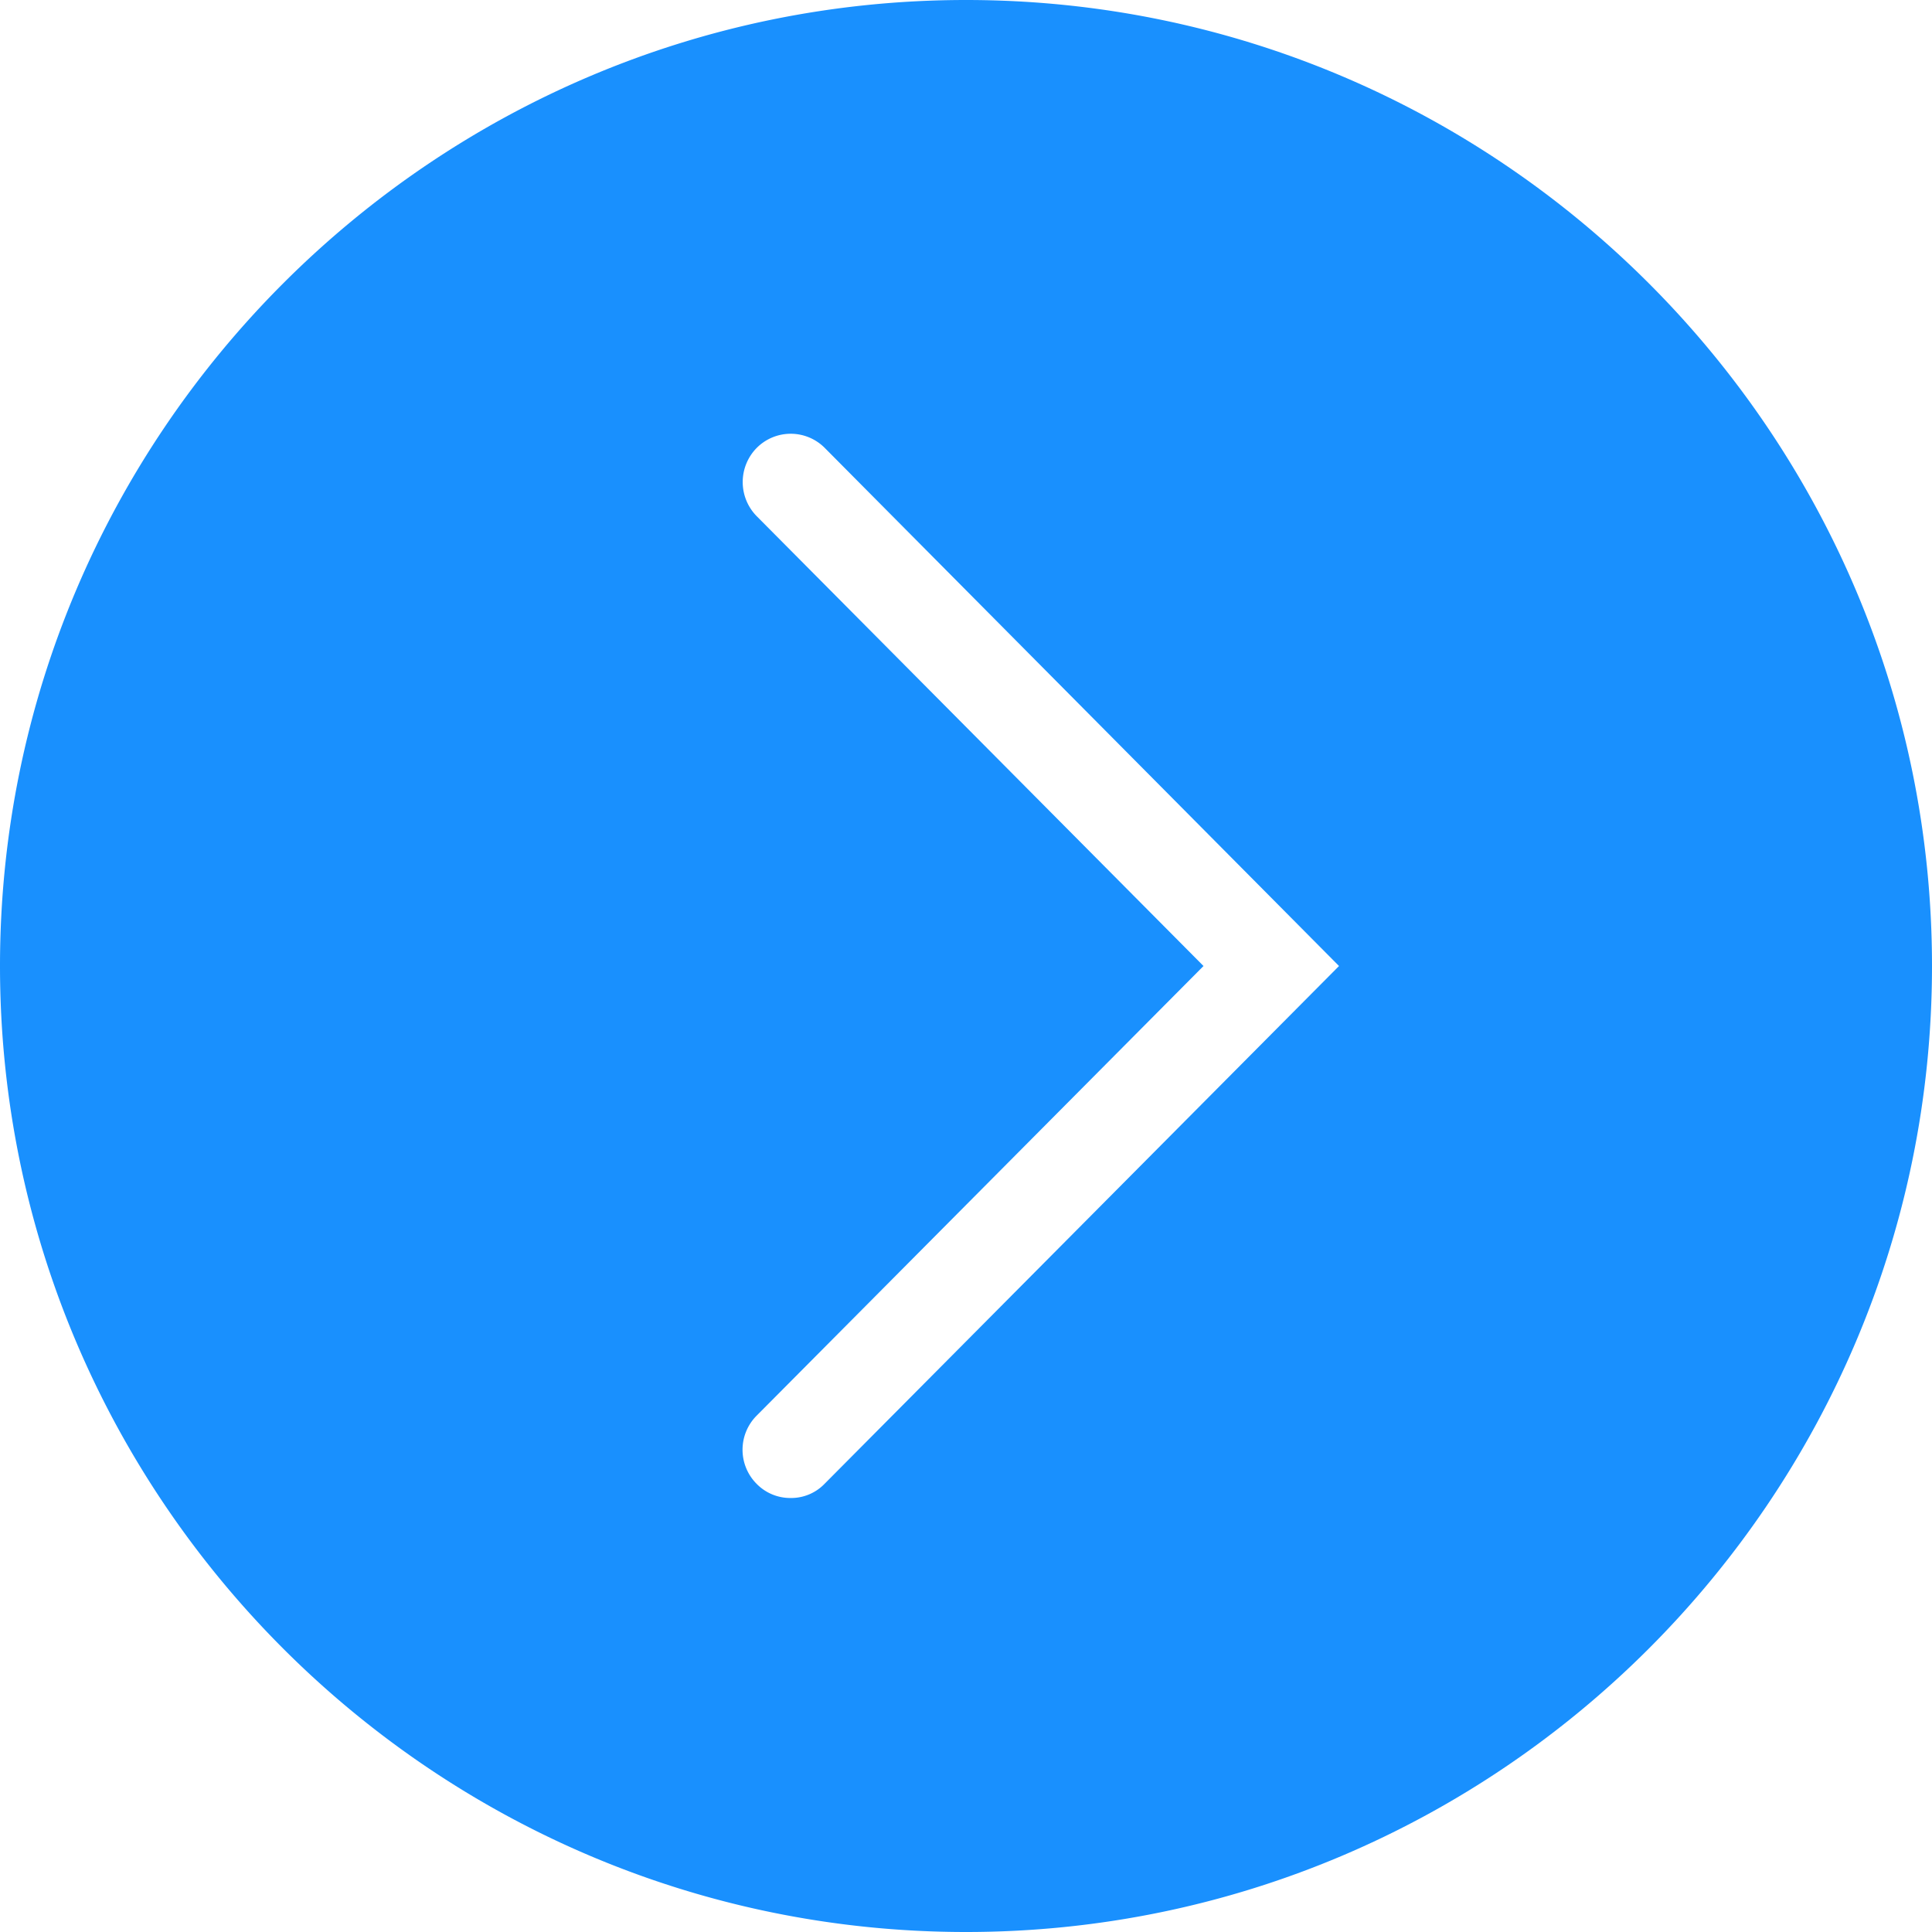 <svg id="图层_1" data-name="图层 1" xmlns="http://www.w3.org/2000/svg" viewBox="0 0 709.71 709.71"><defs><style>.cls-1{fill:#1990fe;}</style></defs><title>箭头(2)</title><path class="cls-1" d="M249.86-105C54.18-105-105,54.23-105,249.86S54.23,604.71,249.86,604.71,604.71,445.48,604.71,249.86,445.58-105,249.86-105Zm-52,545.11a17,17,0,0,1-12.42,5.17,17.24,17.24,0,0,1-12.52-5.22,17.74,17.74,0,0,1,0-25L337.1,249.86,173,84.65a17.87,17.87,0,0,1,0-25.14,17.62,17.62,0,0,1,24.94,0L386.88,249.86Z" transform="translate(105 105)"/><path d="M185.42,445.28" transform="translate(105 105)"/></svg>